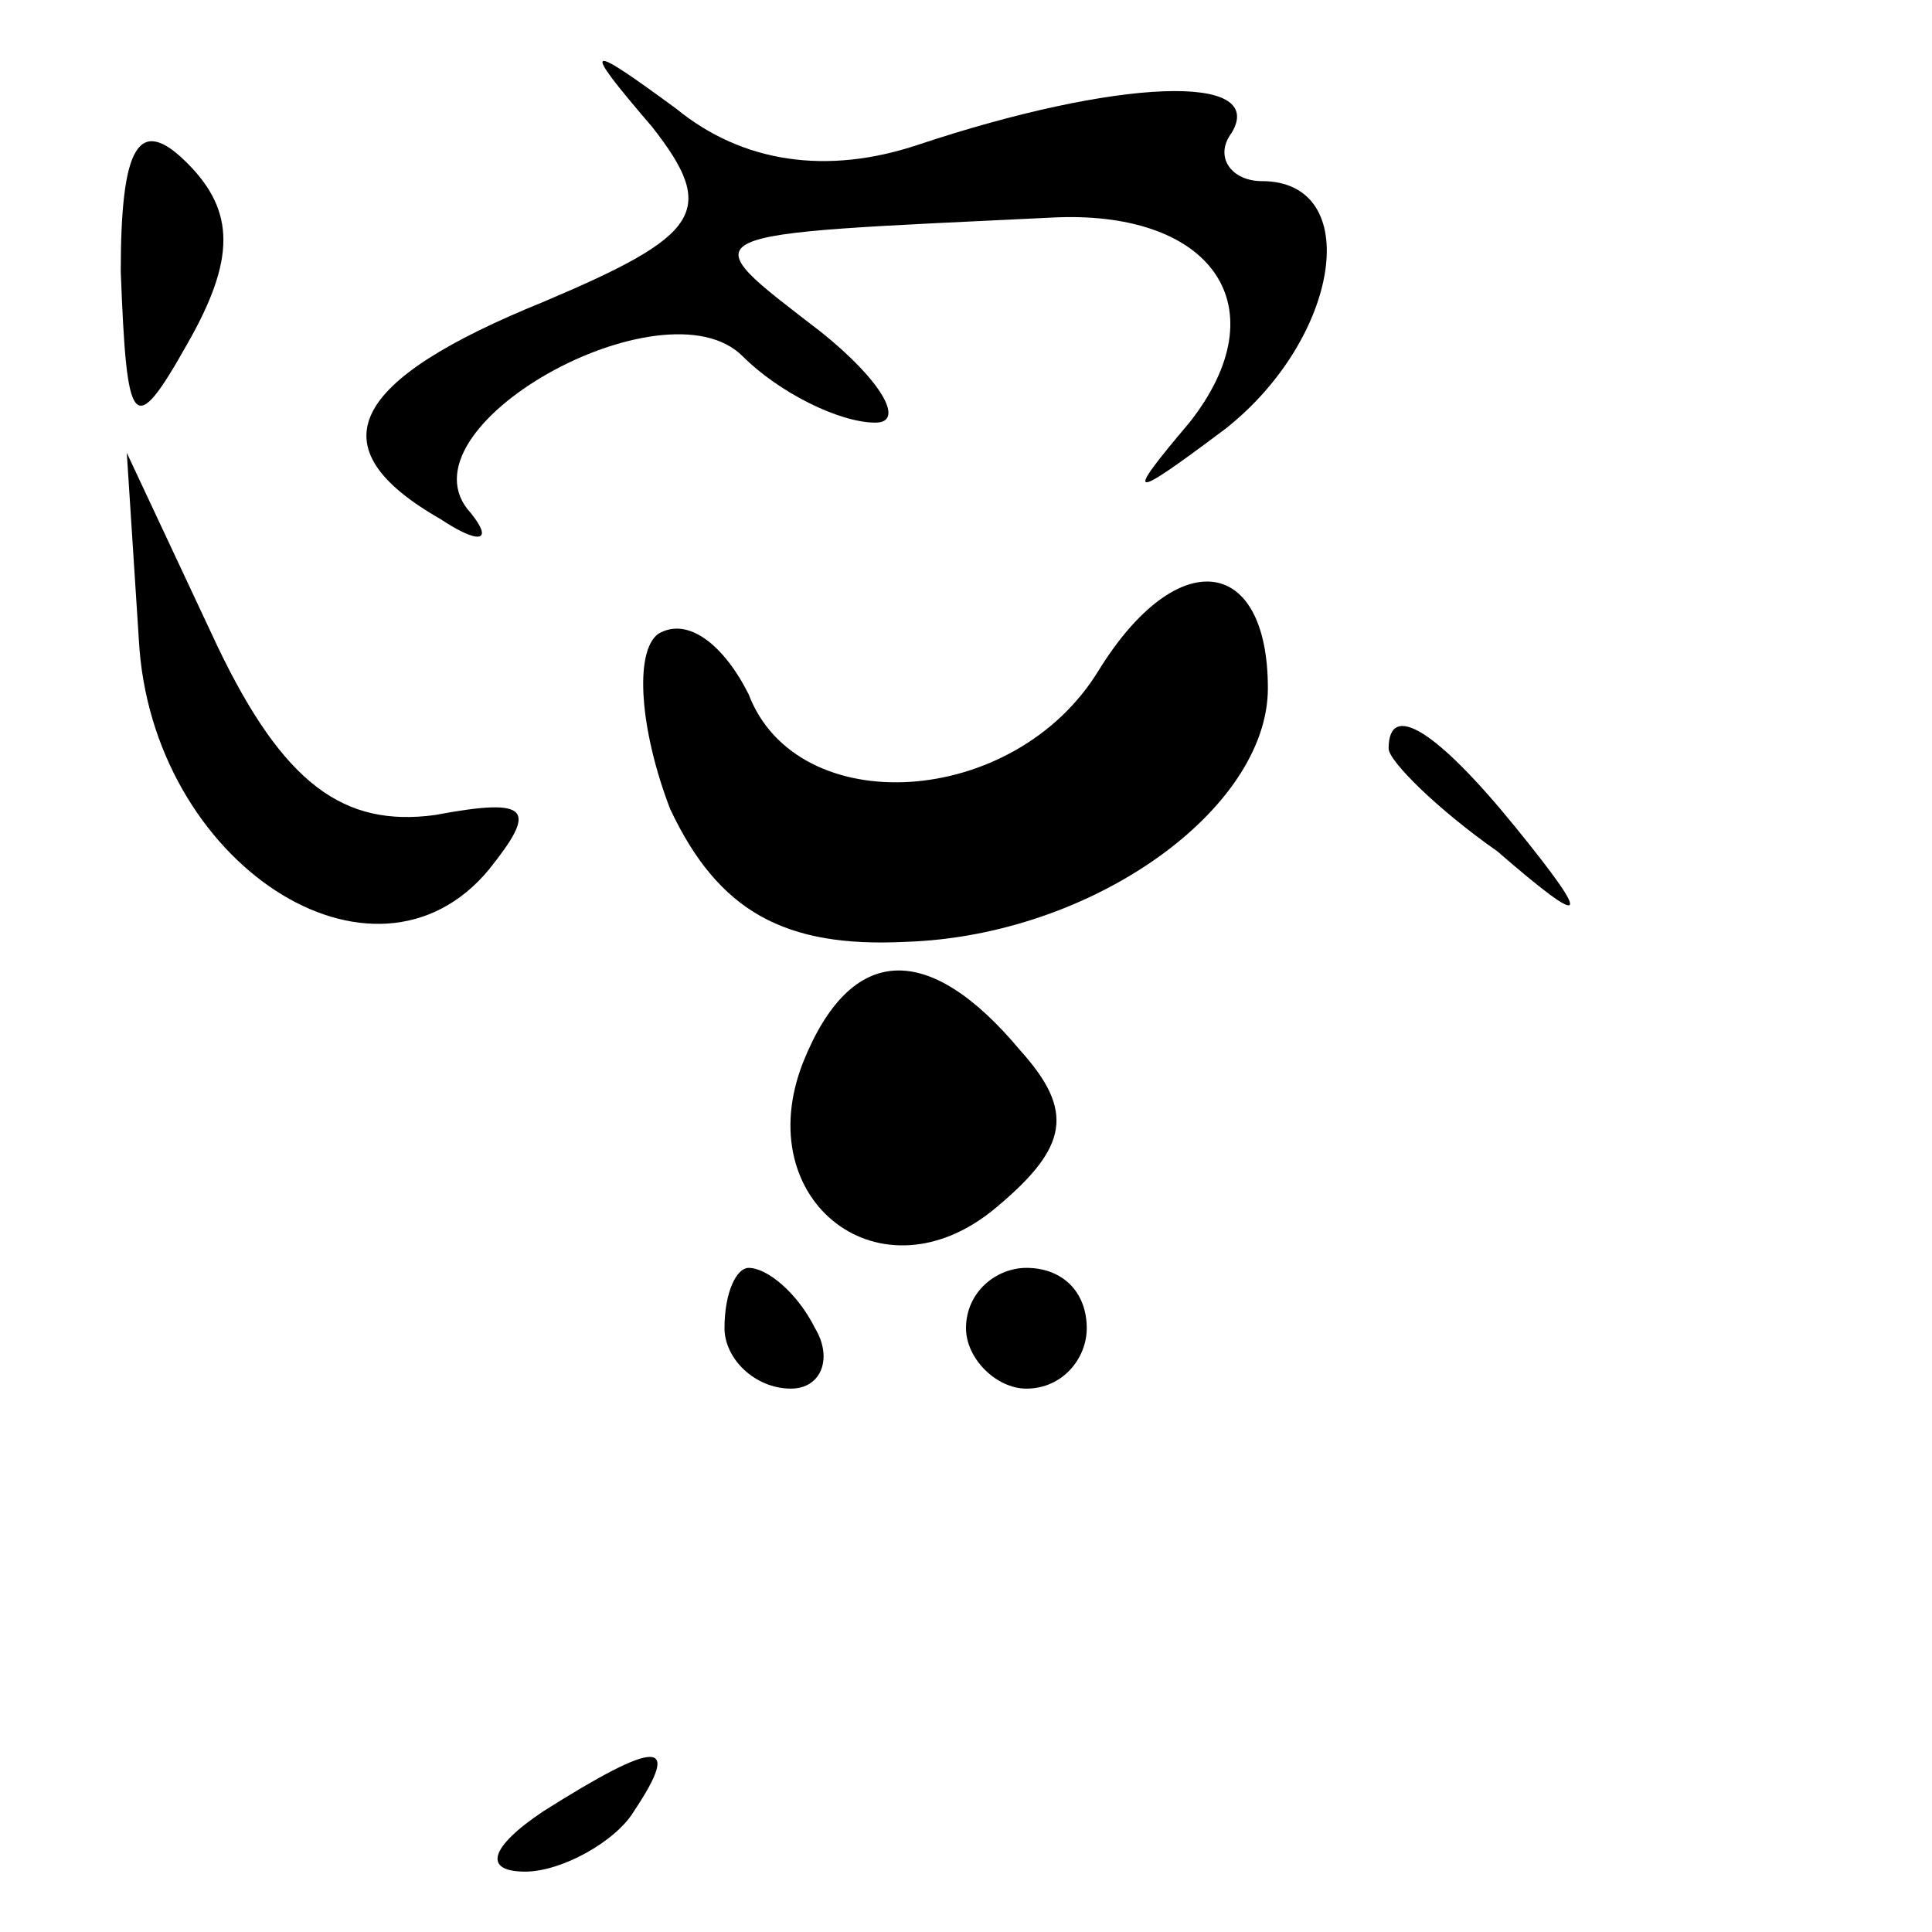 <?xml version="1.0" standalone="no"?>
<!DOCTYPE svg PUBLIC "-//W3C//DTD SVG 20010904//EN"
 "http://www.w3.org/TR/2001/REC-SVG-20010904/DTD/svg10.dtd">
<svg version="1.0" xmlns="http://www.w3.org/2000/svg"
 width="32pt" height="32pt" viewBox="0 0 32 32"
 preserveAspectRatio="xMidYMid meet">
<g transform="translate(0,32) scale(0.1,-0.1)"
fill="#000000" stroke="none">
<path fill="#000000" stroke="none" d="M108 299 c11 -14 8 -18 -18 -29 -32
-13 -38 -24 -17 -36 6 -4 9 -4 5 1 -13 14 32 39 45 26 6 -6 16 -11 22 -11 5 0
1 7 -9 15 -22 17 -23 16 39 19 26 1 37 -15 22 -34 -11 -13 -10 -13 6 -1 19 15
23 41 6 41 -5 0 -8 4 -5 8 6 10 -19 9 -52 -2 -15 -5 -29 -3 -40 6 -15 11 -16
11 -4 -3z"/>
<path fill="#000000" stroke="none" d="M20 275 c1 -26 2 -28 11 -12 8 14 8 22
0 30 -8 8 -11 3 -11 -18z"/>
<path fill="#000000" stroke="none" d="M23 214 c2 -37 39 -61 58 -38 8 10 7
12 -9 9 -15 -2 -25 5 -36 28 l-15 32 2 -31z"/>
<path fill="#000000" stroke="none" d="M182 209 c-14 -23 -50 -25 -58 -4 -4 8
-10 13 -15 10 -4 -3 -3 -16 2 -29 8 -17 19 -23 39 -22 31 1 60 22 60 42 0 22
-15 24 -28 3z"/>
<path fill="#000000" stroke="none" d="M230 196 c0 -2 8 -10 18 -17 15 -13 16
-12 3 4 -13 16 -21 21 -21 13z"/>
<path fill="#000000" stroke="none" d="M133 144 c-9 -23 13 -40 32 -24 12 10
13 16 4 26 -15 18 -28 18 -36 -2z"/>
<path fill="#000000" stroke="none" d="M120 100 c0 -5 5 -10 11 -10 5 0 7 5 4
10 -3 6 -8 10 -11 10 -2 0 -4 -4 -4 -10z"/>
<path fill="#000000" stroke="none" d="M160 100 c0 -5 5 -10 10 -10 6 0 10 5
10 10 0 6 -4 10 -10 10 -5 0 -10 -4 -10 -10z"/>
<path fill="#000000" stroke="none" d="M90 20 c-9 -6 -10 -10 -3 -10 6 0 15 5
18 10 8 12 4 12 -15 0z"/>
</g>
</svg>
